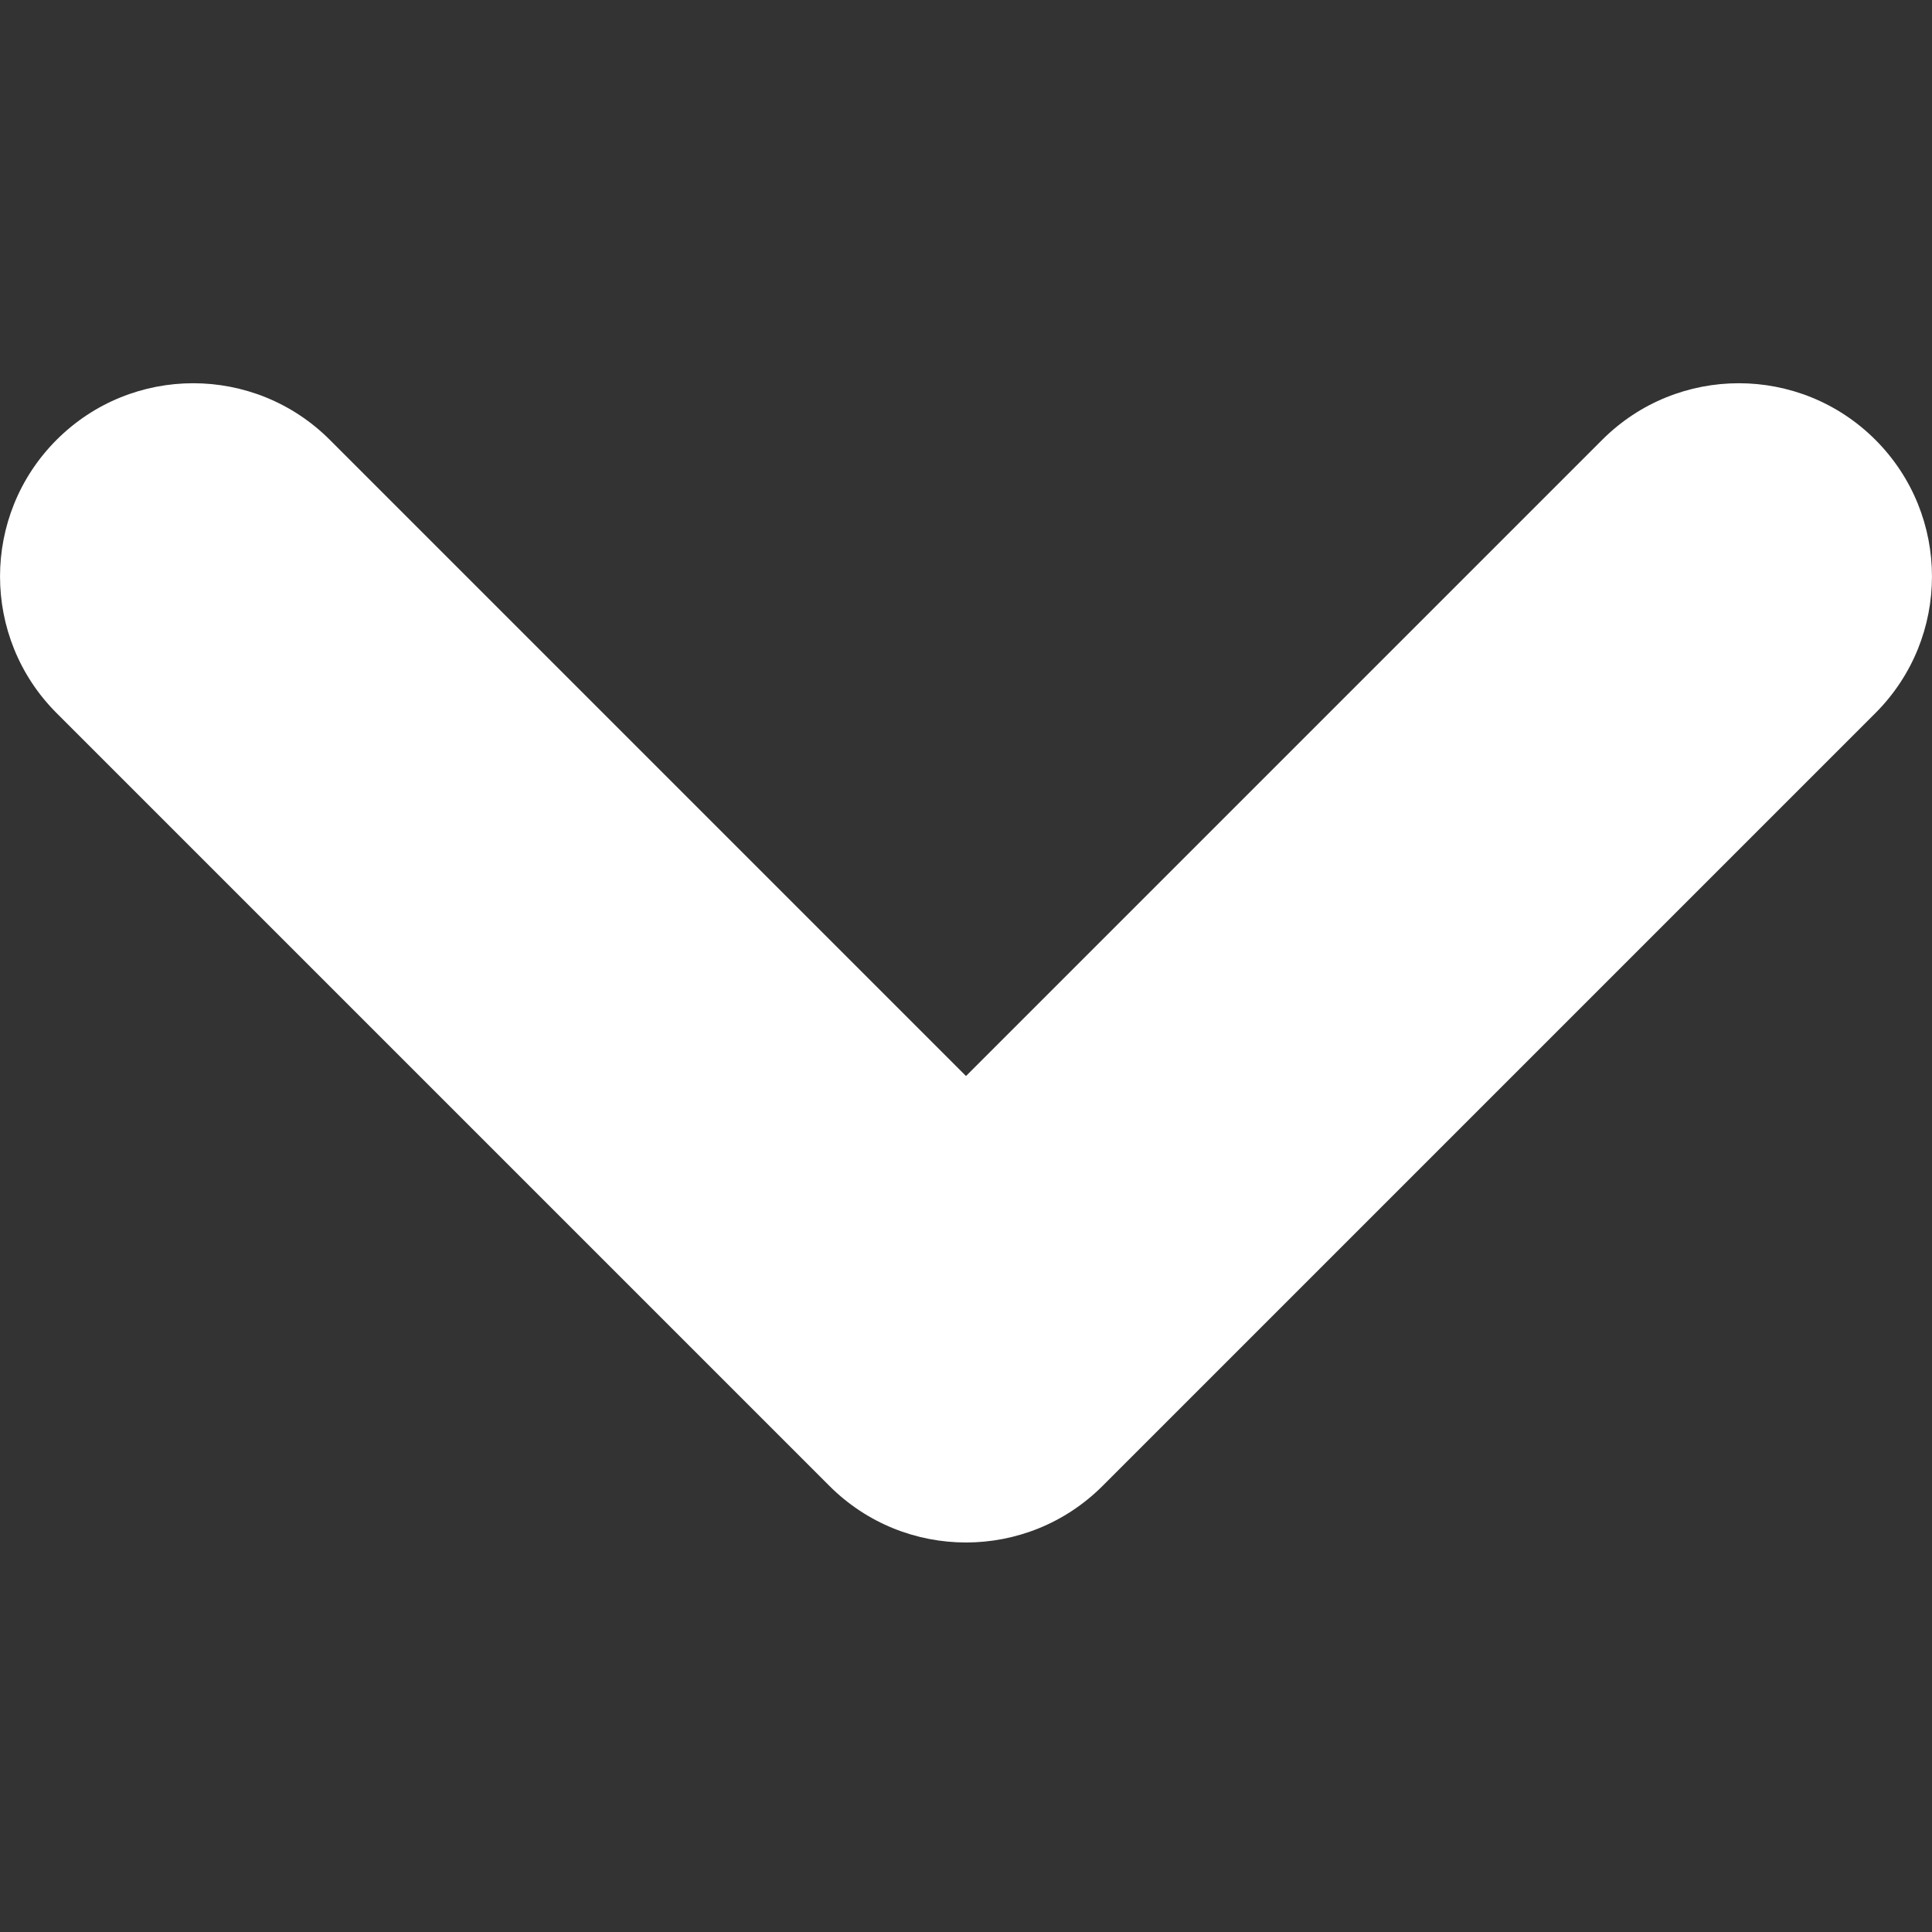 <svg width="20" height="20" viewBox="0 0 20 20" fill="none" xmlns="http://www.w3.org/2000/svg">
<rect x="0" y="0" width="20" height="20" fill="#333333" stroke="none"/>
<g clip-path="url(#clip0_210_10802)">
<path fill-rule="evenodd" clip-rule="evenodd" d="M19.414 4.553C18.633 3.772 17.367 3.772 16.586 4.553L10 11.139L3.414 4.553C2.633 3.772 1.367 3.772 0.586 4.553C-0.195 5.334 -0.195 6.601 0.586 7.382L8.586 15.382C9.367 16.163 10.633 16.163 11.414 15.382L19.414 7.382C20.195 6.601 20.195 5.334 19.414 4.553Z" fill="#ffffff"/>
</g>
<defs>
<clipPath id="clip0_210_10802">
<rect width="20" height="20" fill="white" transform="matrix(1 0 0 -1 0 20)"/>
</clipPath>
</defs>
</svg>
